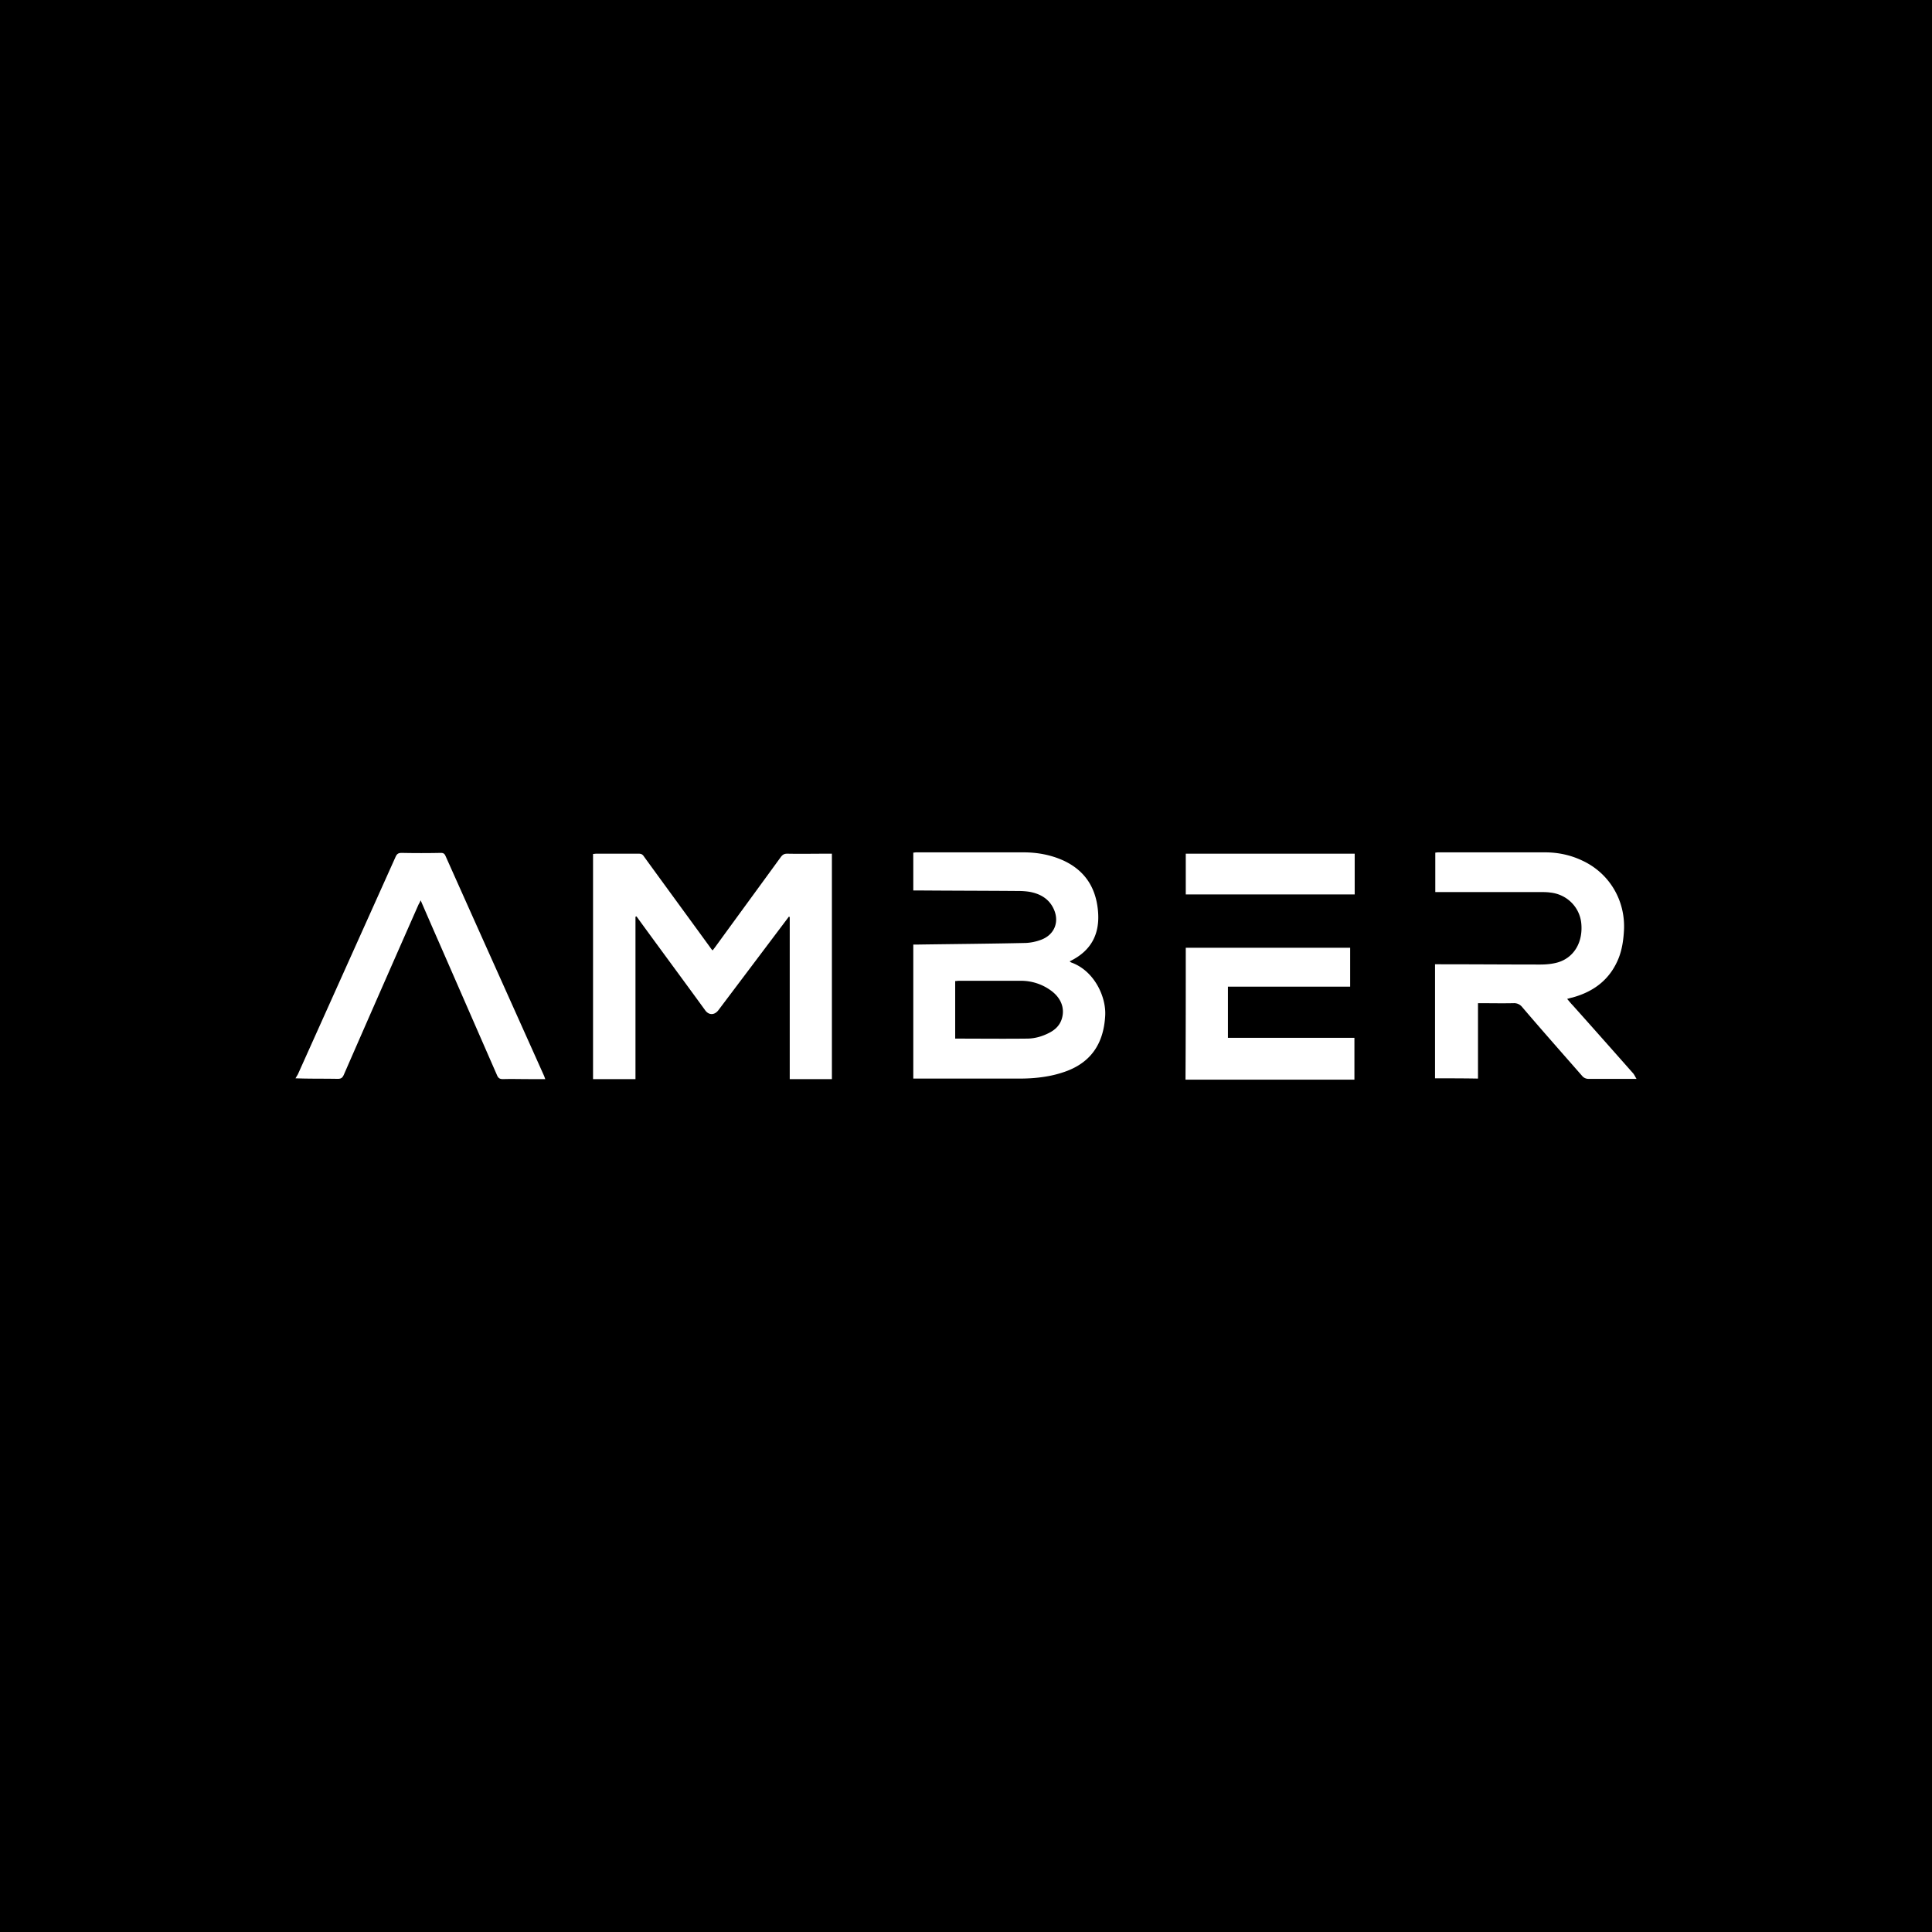 <svg xmlns="http://www.w3.org/2000/svg" viewBox="0 0 170 170" fill="currentColor">
  <rect x="0" y="0" width="170" height="170" fill="black"/>
  <path d="M118.803 83.394v3.423h-10.755v4.502h11.13V95h-14.864c.024-3.845.024-7.69.024-11.606zm-80.028-8.347c.21 0 .328.047.422.258 2.889 6.471 5.8 12.942 8.689 19.39.023.07.047.14.094.258H46.5c-.751 0-1.48-.023-2.23 0-.282 0-.423-.07-.54-.352-1.715-3.915-3.43-7.854-5.143-11.77-.517-1.172-1.034-2.368-1.574-3.61-.07.164-.117.257-.187.375a4140.436 4140.436 0 0 0-6.576 14.982c-.117.258-.234.352-.54.352-.995-.02-1.976-.008-2.966-.027l-.744-.02.211-.352L34.806 75.4c.117-.258.235-.352.54-.352 1.15.023 2.301.023 3.429 0zm17.424.07c.234 0 .352.07.47.258 1.925 2.65 3.85 5.276 5.776 7.925.07.094.14.211.258.328.094-.117.165-.21.235-.304 1.926-2.65 3.851-5.276 5.777-7.925.164-.211.305-.282.563-.282 1.174.024 2.372 0 3.546 0h.376v19.836h-3.71V80.698c-.024-.024-.047-.024-.07-.047l-.212.281-5.988 7.948c-.352.47-.869.47-1.198-.023-1.925-2.65-3.874-5.276-5.8-7.925-.07-.094-.14-.211-.235-.305-.023.024-.047.024-.07.047v14.28h-3.734V75.14c.094 0 .211-.024.305-.024zM135.945 75c1.151 0 2.255.234 3.288.727 2.372 1.102 3.804 3.493 3.663 6.143-.047.844-.164 1.665-.469 2.438-.752 1.876-2.184 2.955-4.086 3.47-.141.024-.259.07-.446.118.187.21.328.398.493.562 1.784 1.993 3.546 3.986 5.33 6.003.094.117.165.281.282.469h-4.274a.722.722 0 0 1-.469-.211c-1.785-2.04-3.57-4.057-5.331-6.12a.89.89 0 0 0-.728-.328c-1.033.023-2.09 0-3.147 0v6.635c-1.291-.023-2.512-.023-3.78-.023V84.848h.422c2.936 0 5.871.023 8.83.023.516 0 1.057-.047 1.55-.188 1.432-.422 2.23-1.781 2.066-3.446-.141-1.407-1.244-2.532-2.7-2.697-.306-.046-.634-.046-.94-.046h-9.205v-3.47c.071 0 .165-.024.235-.024zM90.06 75c1.198 0 2.372.211 3.476.703 1.902.868 2.888 2.369 3.076 4.432.188 2.04-.587 3.54-2.489 4.455.047.047.094.07.117.093 2.067.727 3.124 3.072 3.006 4.737-.14 2.298-1.15 3.962-3.334 4.806a9.786 9.786 0 0 1-1.973.516c-.728.117-1.48.164-2.207.164h-9.37V83.113h.423c3.17-.047 6.34-.07 9.487-.141a4.403 4.403 0 0 0 1.338-.281c1.198-.446 1.644-1.618 1.08-2.767-.422-.868-1.197-1.29-2.113-1.454a6.332 6.332 0 0 0-.94-.07c-2.958-.024-5.893-.024-8.852-.047h-.423v-3.33c.094 0 .165-.023.259-.023zm-.258 11.301h-5.424c-.118 0-.212.024-.329.024v5.064c2.137 0 4.203.024 6.293 0 .705 0 1.362-.187 1.996-.516.54-.281.94-.68 1.104-1.266.258-.89-.07-1.758-.892-2.391a4.454 4.454 0 0 0-2.748-.915zm29.4-11.184v3.588h-14.864v-3.588z" fill="white"/>
</svg>

